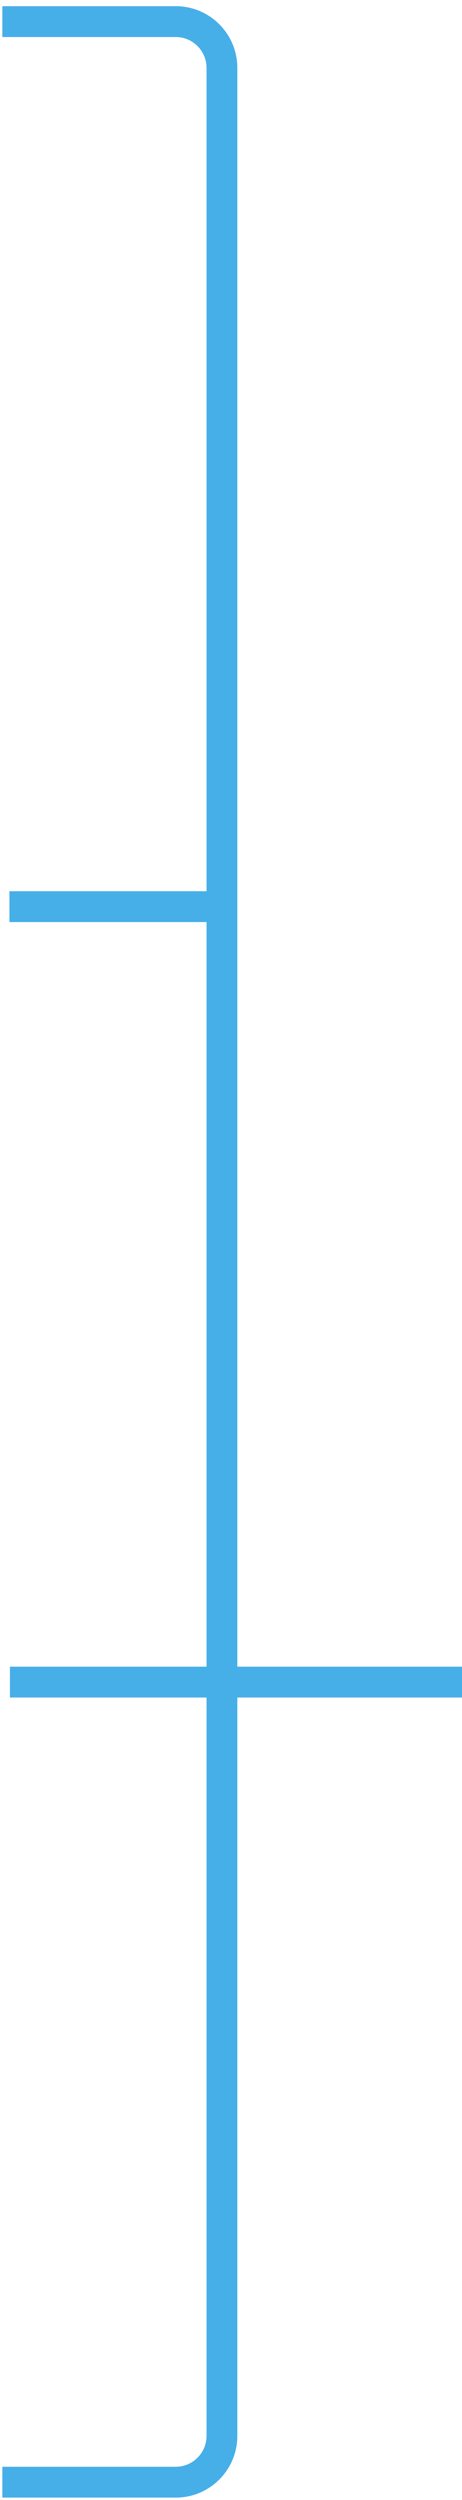 <?xml version="1.0" encoding="UTF-8" standalone="no"?>
<svg width="60px" height="324px" viewBox="0 0 60 324" version="1.1" xmlns="http://www.w3.org/2000/svg" xmlns:xlink="http://www.w3.org/1999/xlink">
    <!-- Generator: Sketch 50.2 (55047) - http://www.bohemiancoding.com/sketch -->
    <title>Line8</title>
    <desc>Created with Sketch.</desc>
    <defs></defs>
    <g id="Page-1" stroke="none" stroke-width="1" fill="none" fill-rule="evenodd">
        <path d="M26.823,115.5 L26.823,8.801 C26.823,6.592 25.032,4.801 22.823,4.801 L0.305,4.801 L0.305,0.801 L22.823,0.801 C27.241,0.801 30.823,4.383 30.823,8.801 L30.823,216 L60,216 L60,220 L30.823,220 L30.823,315.691 C30.823,320.109 27.241,323.691 22.823,323.691 L0.305,323.691 L0.305,319.691 L22.823,319.691 C25.032,319.691 26.823,317.9 26.823,315.691 L26.823,220 L1.288,220 L1.288,216 L26.823,216 L26.823,119.5 L1.225,119.5 L1.225,115.5 L26.823,115.5 Z" id="Line8" fill="#47AFE8" fill-rule="nonzero"></path>
    </g>
</svg>